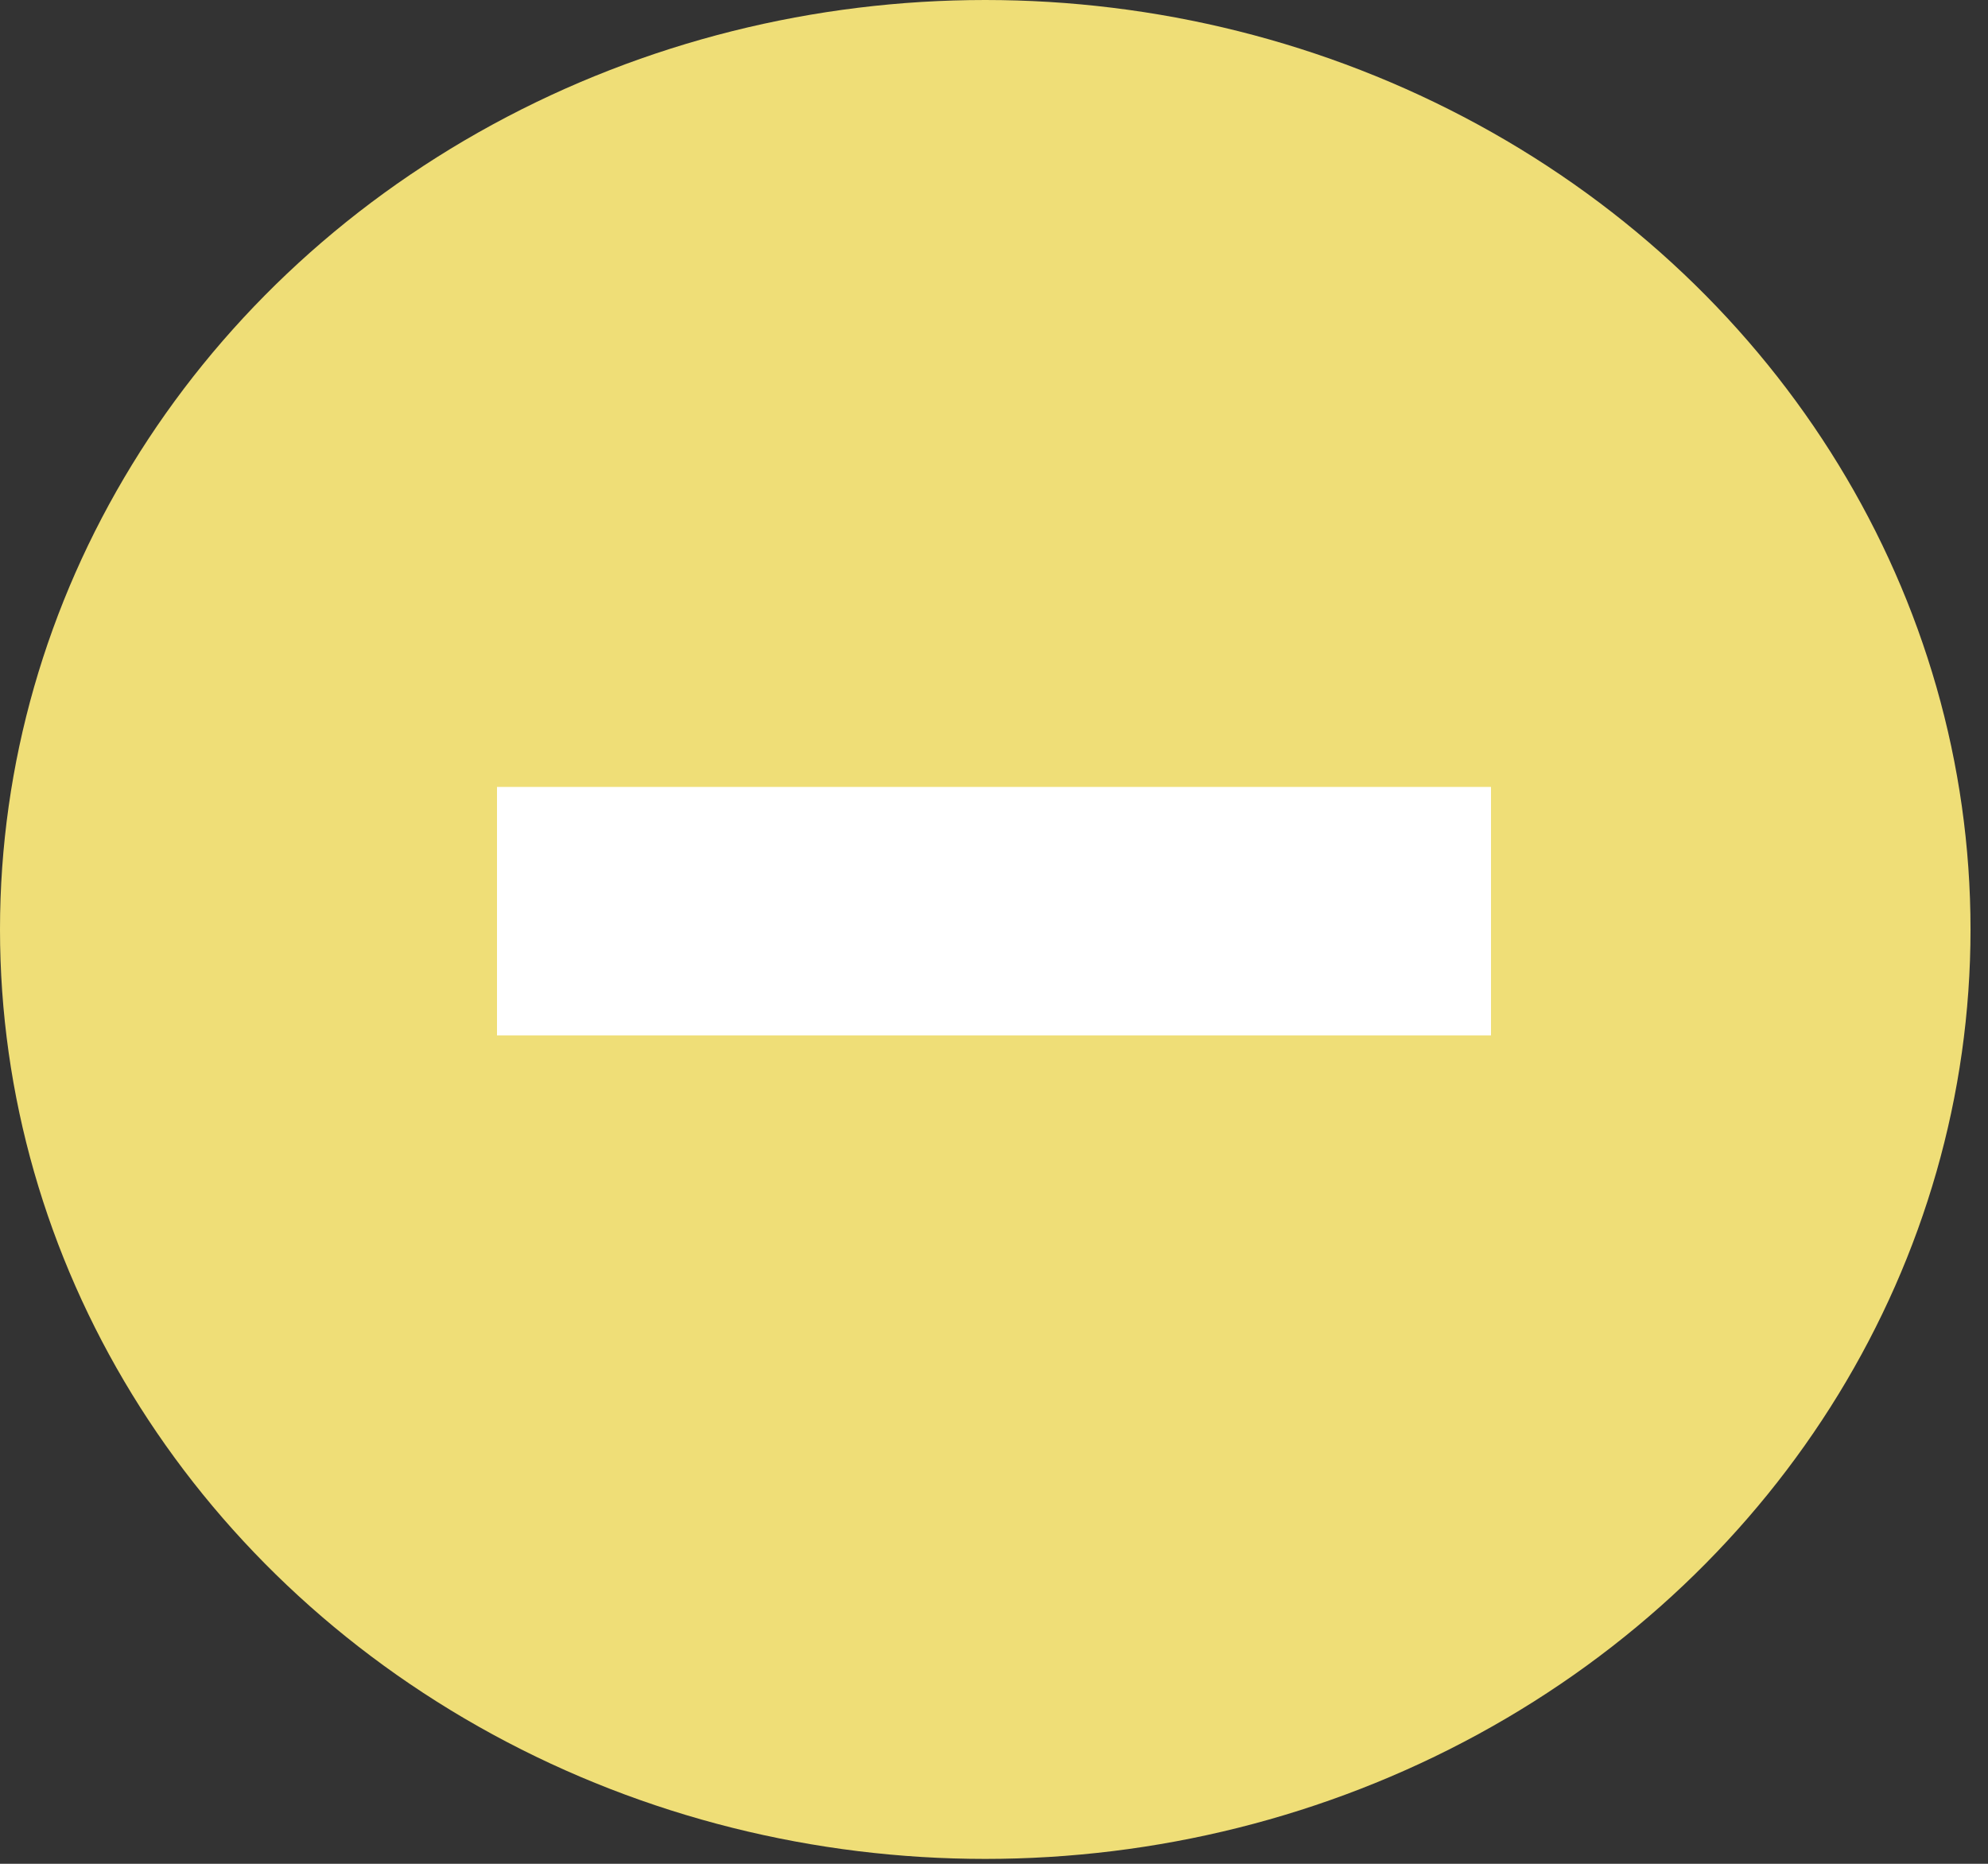 <?xml version="1.0" encoding="UTF-8" standalone="no"?>
<svg width="48px" height="45px" viewBox="0 0 48 45" version="1.1" xmlns="http://www.w3.org/2000/svg" xmlns:xlink="http://www.w3.org/1999/xlink">
    <rect x="0" y="0" width="48" height="45" fill="#333333" stroke="none"/>
    <!-- Generator: Sketch 41.2 (35397) - http://www.bohemiancoding.com/sketch -->
    <title>yellow line</title>
    <desc>Created with Sketch.</desc>
    <defs></defs>
    <g id="Desktop" stroke="none" stroke-width="1" fill="none" fill-rule="evenodd">
        <g id="Health-Summary" transform="translate(-101, -914)">
            <g id="yellow-line" transform="translate(101, 914)">
                <ellipse id="Oval-2" fill="#EFDE77" cx="23.789" cy="22.441" rx="23.789" ry="22.441"></ellipse>
                <rect id="Rectangle-11" fill="#FFFFFF" x="12" y="19" width="24" height="6"></rect>
            </g>
        </g>
    </g>
</svg>
